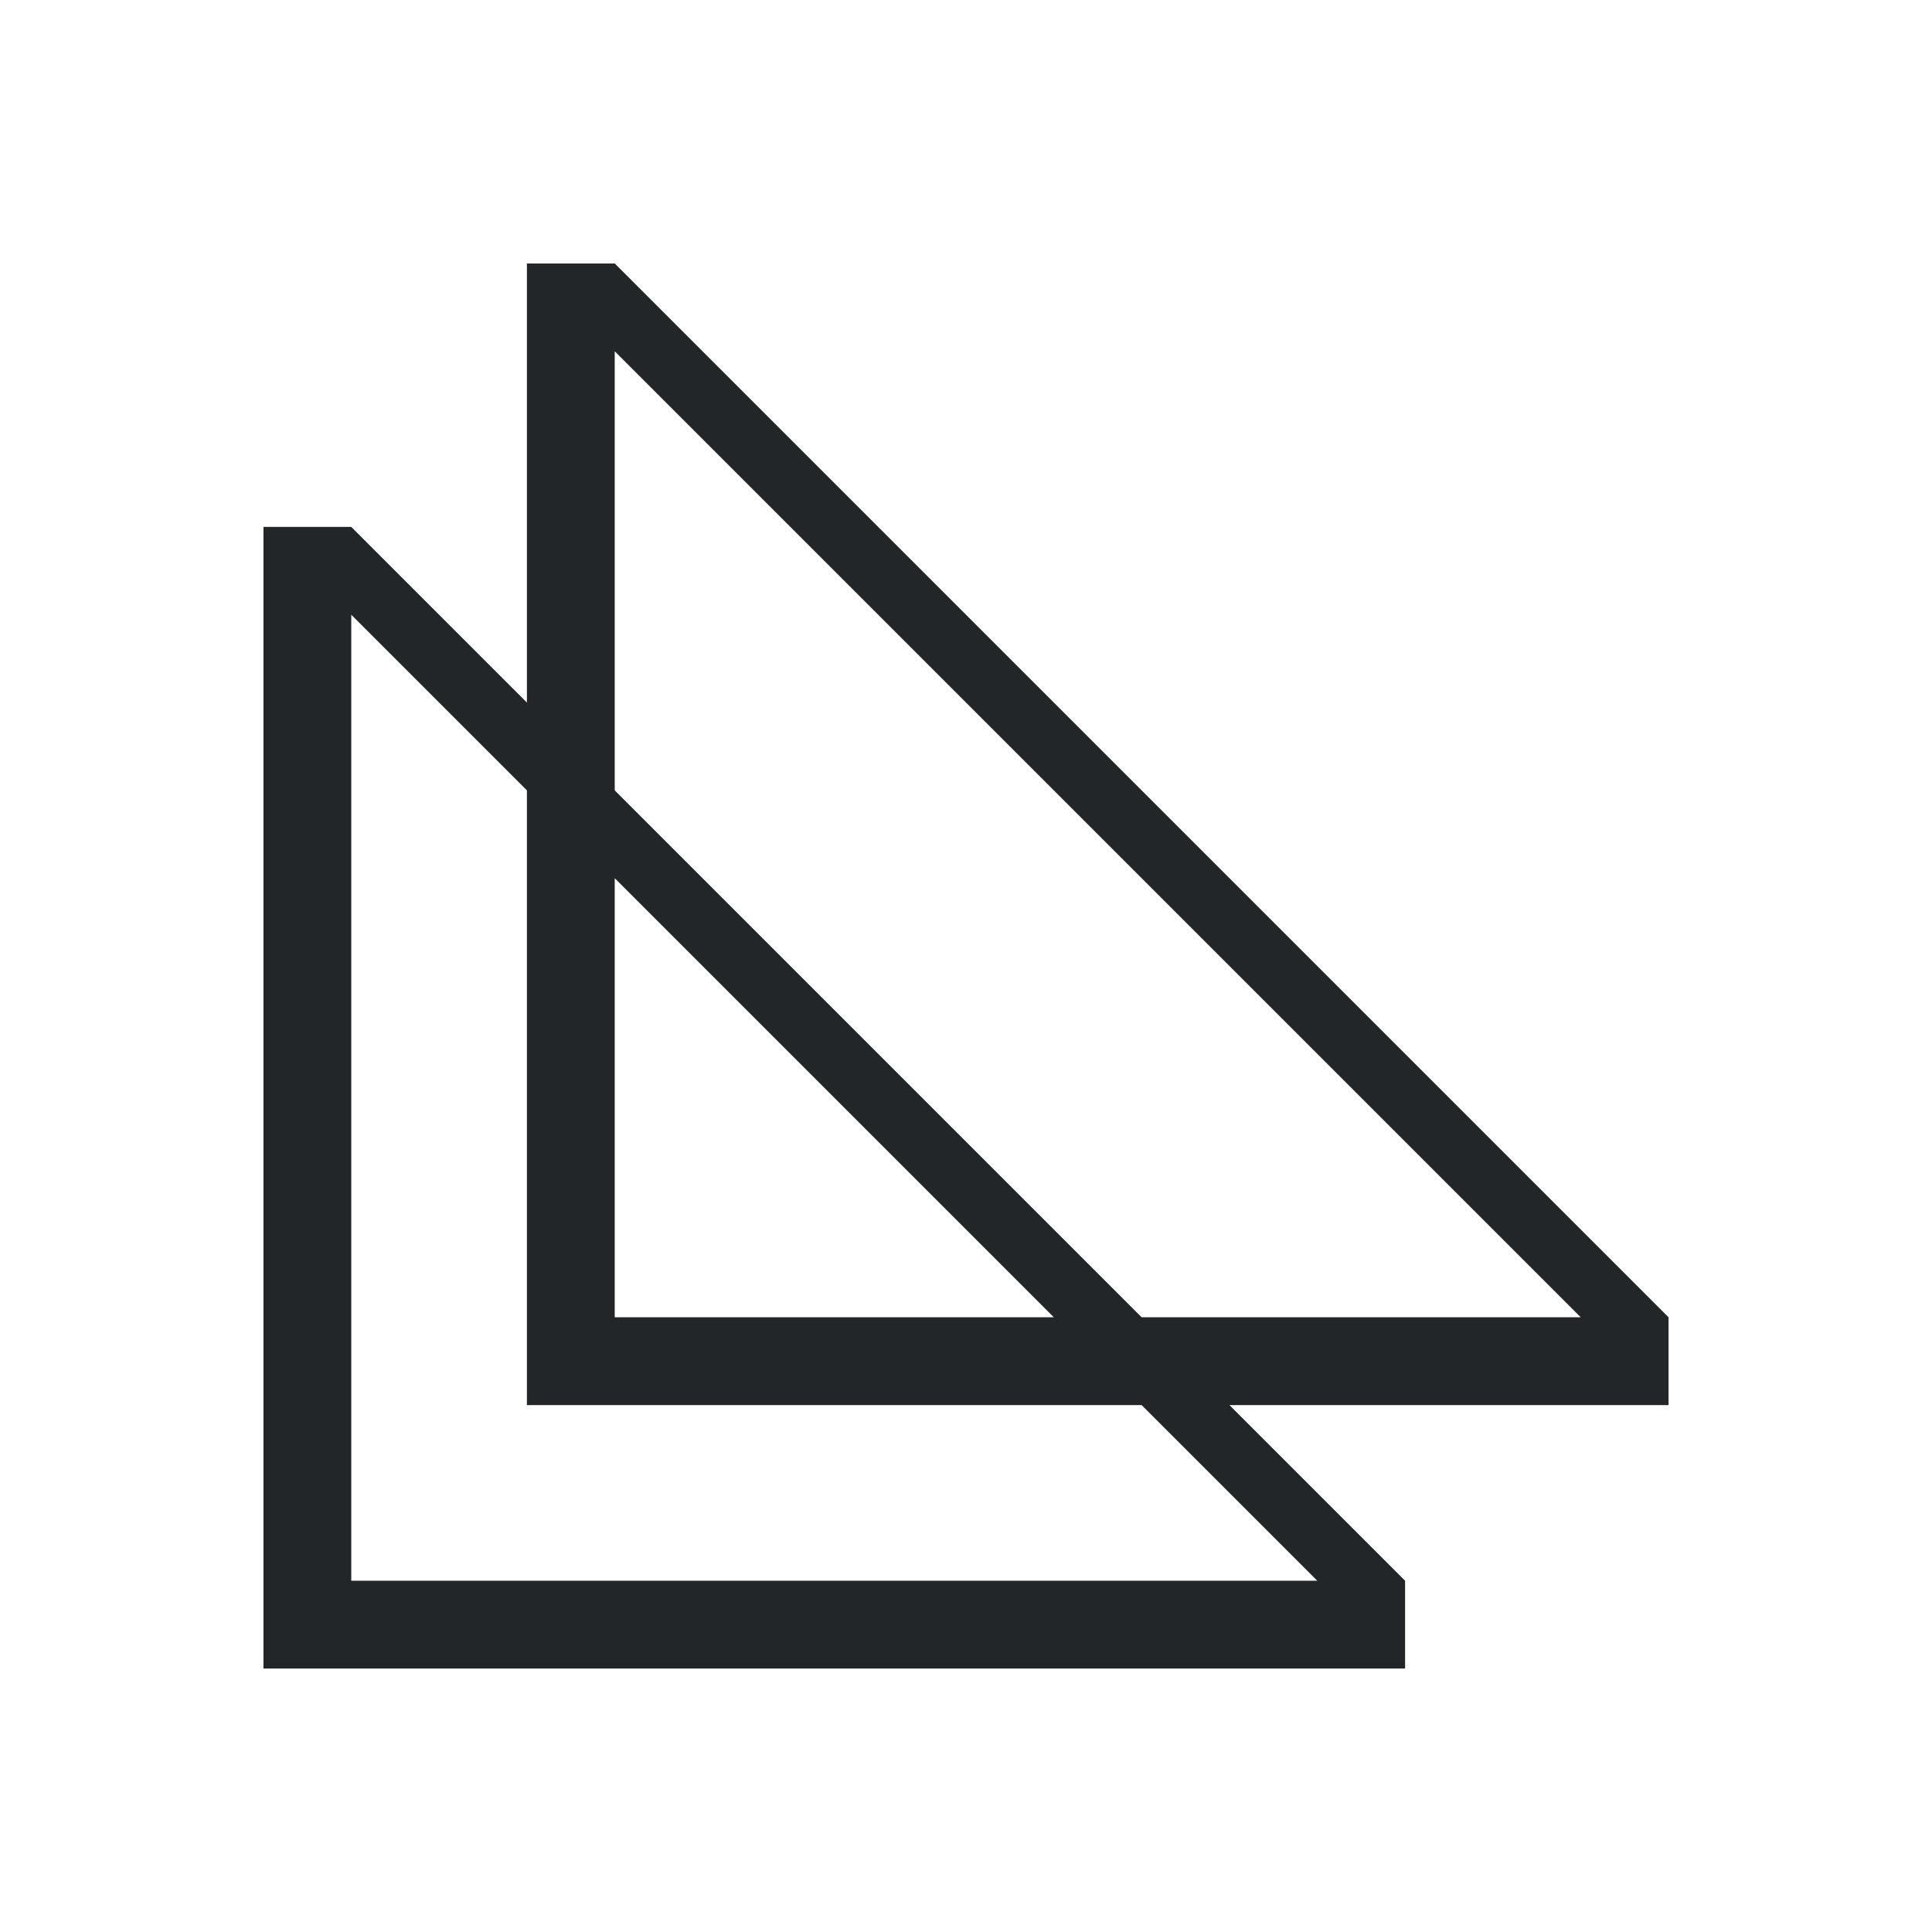 <svg xmlns="http://www.w3.org/2000/svg" viewBox="0 0 22 22">
  <defs id="defs3051">
    <style type="text/css" id="current-color-scheme">
      .ColorScheme-Text {
        color:#232629
      }
      </style>
  </defs>
    <path
       style="fill:currentColor;fill-opacity:1;stroke:none" 
	   d="M 6,3 V 8 L 4,6 H 3 v 13 h 1 12 v -1 l -2,-2 h 5 V 15 L 7,3 Z M 7,4 18,15 H 13 L 7,9 Z M 4,7 6,9 v 7 h 1 6 l 2,2 H 4 Z m 3,3 5,5 H 7 Z"
       class="ColorScheme-Text" />
</svg>
